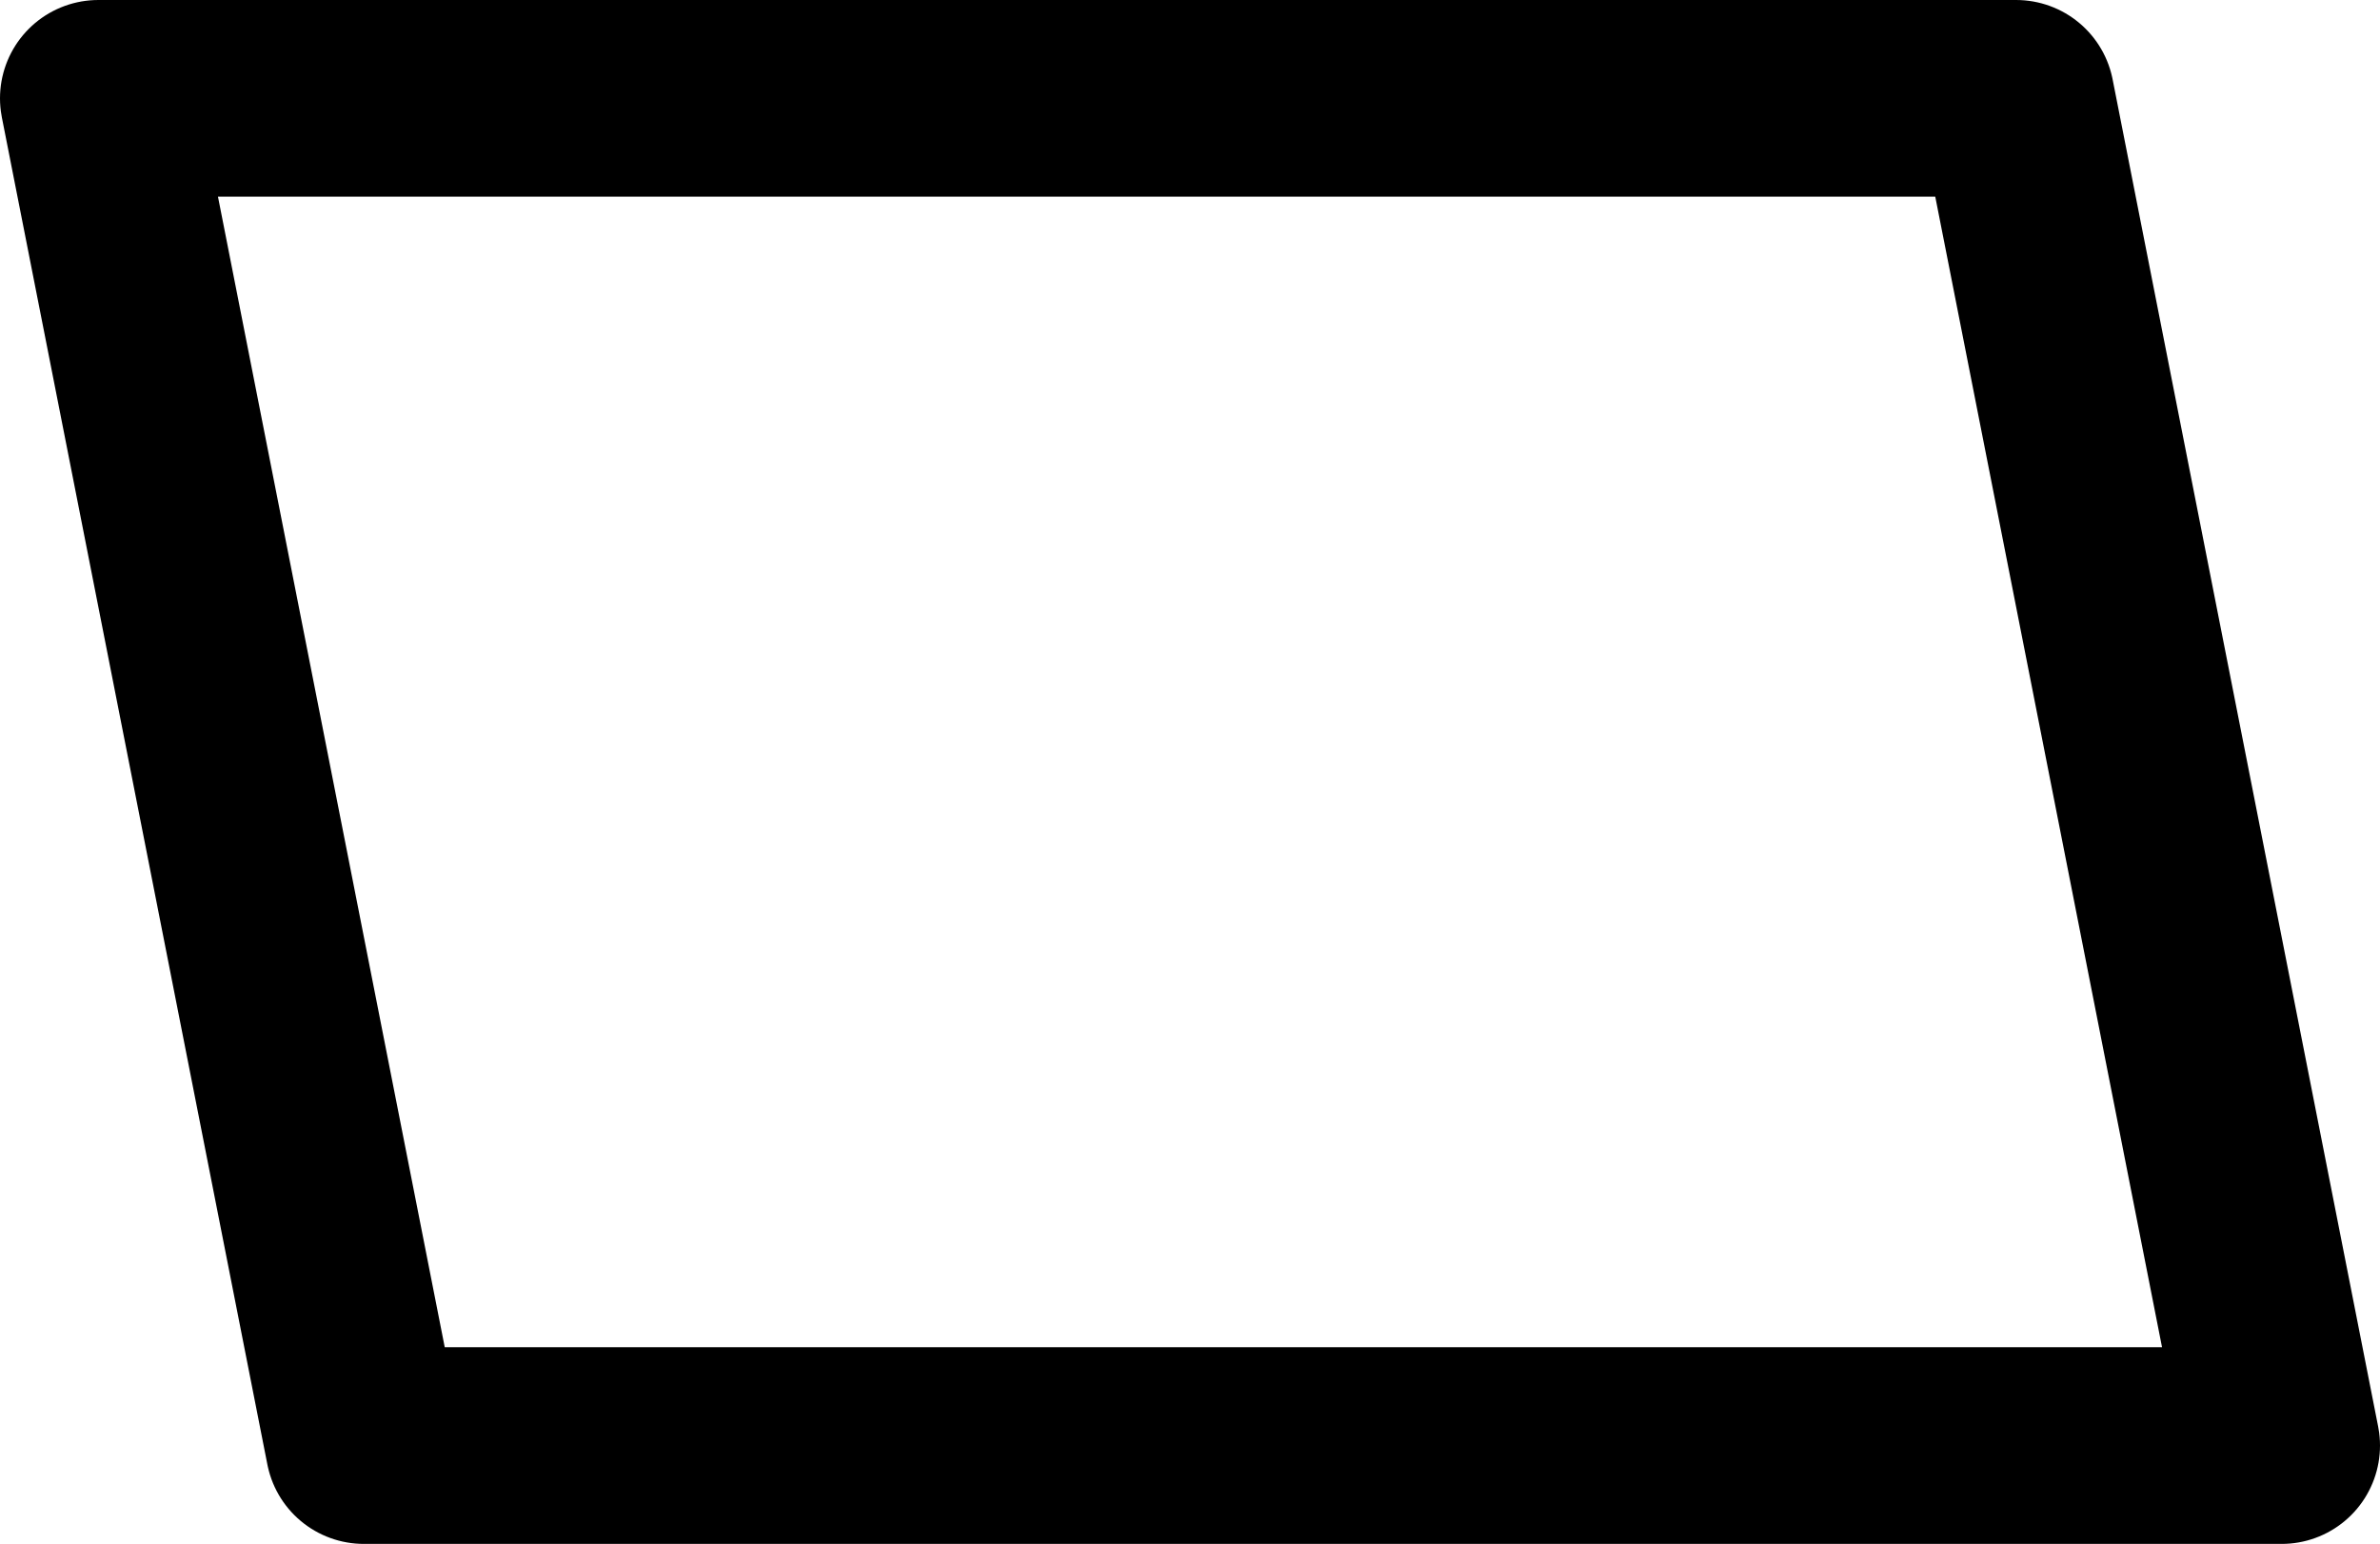 <?xml version="1.0" encoding="UTF-8" standalone="no"?>
<svg xmlns:xlink="http://www.w3.org/1999/xlink" height="7.85px" width="12.1px" xmlns="http://www.w3.org/2000/svg">
  <g transform="matrix(1.0, 0.0, 0.0, 1.0, -221.25, -170.6)">
    <path d="M231.5 171.1 L232.85 177.95 223.1 177.95 221.75 171.1 231.5 171.1 Z" fill="none" stroke="#000000" stroke-linecap="round" stroke-linejoin="round" stroke-width="1.0"/>
  </g>
</svg>
